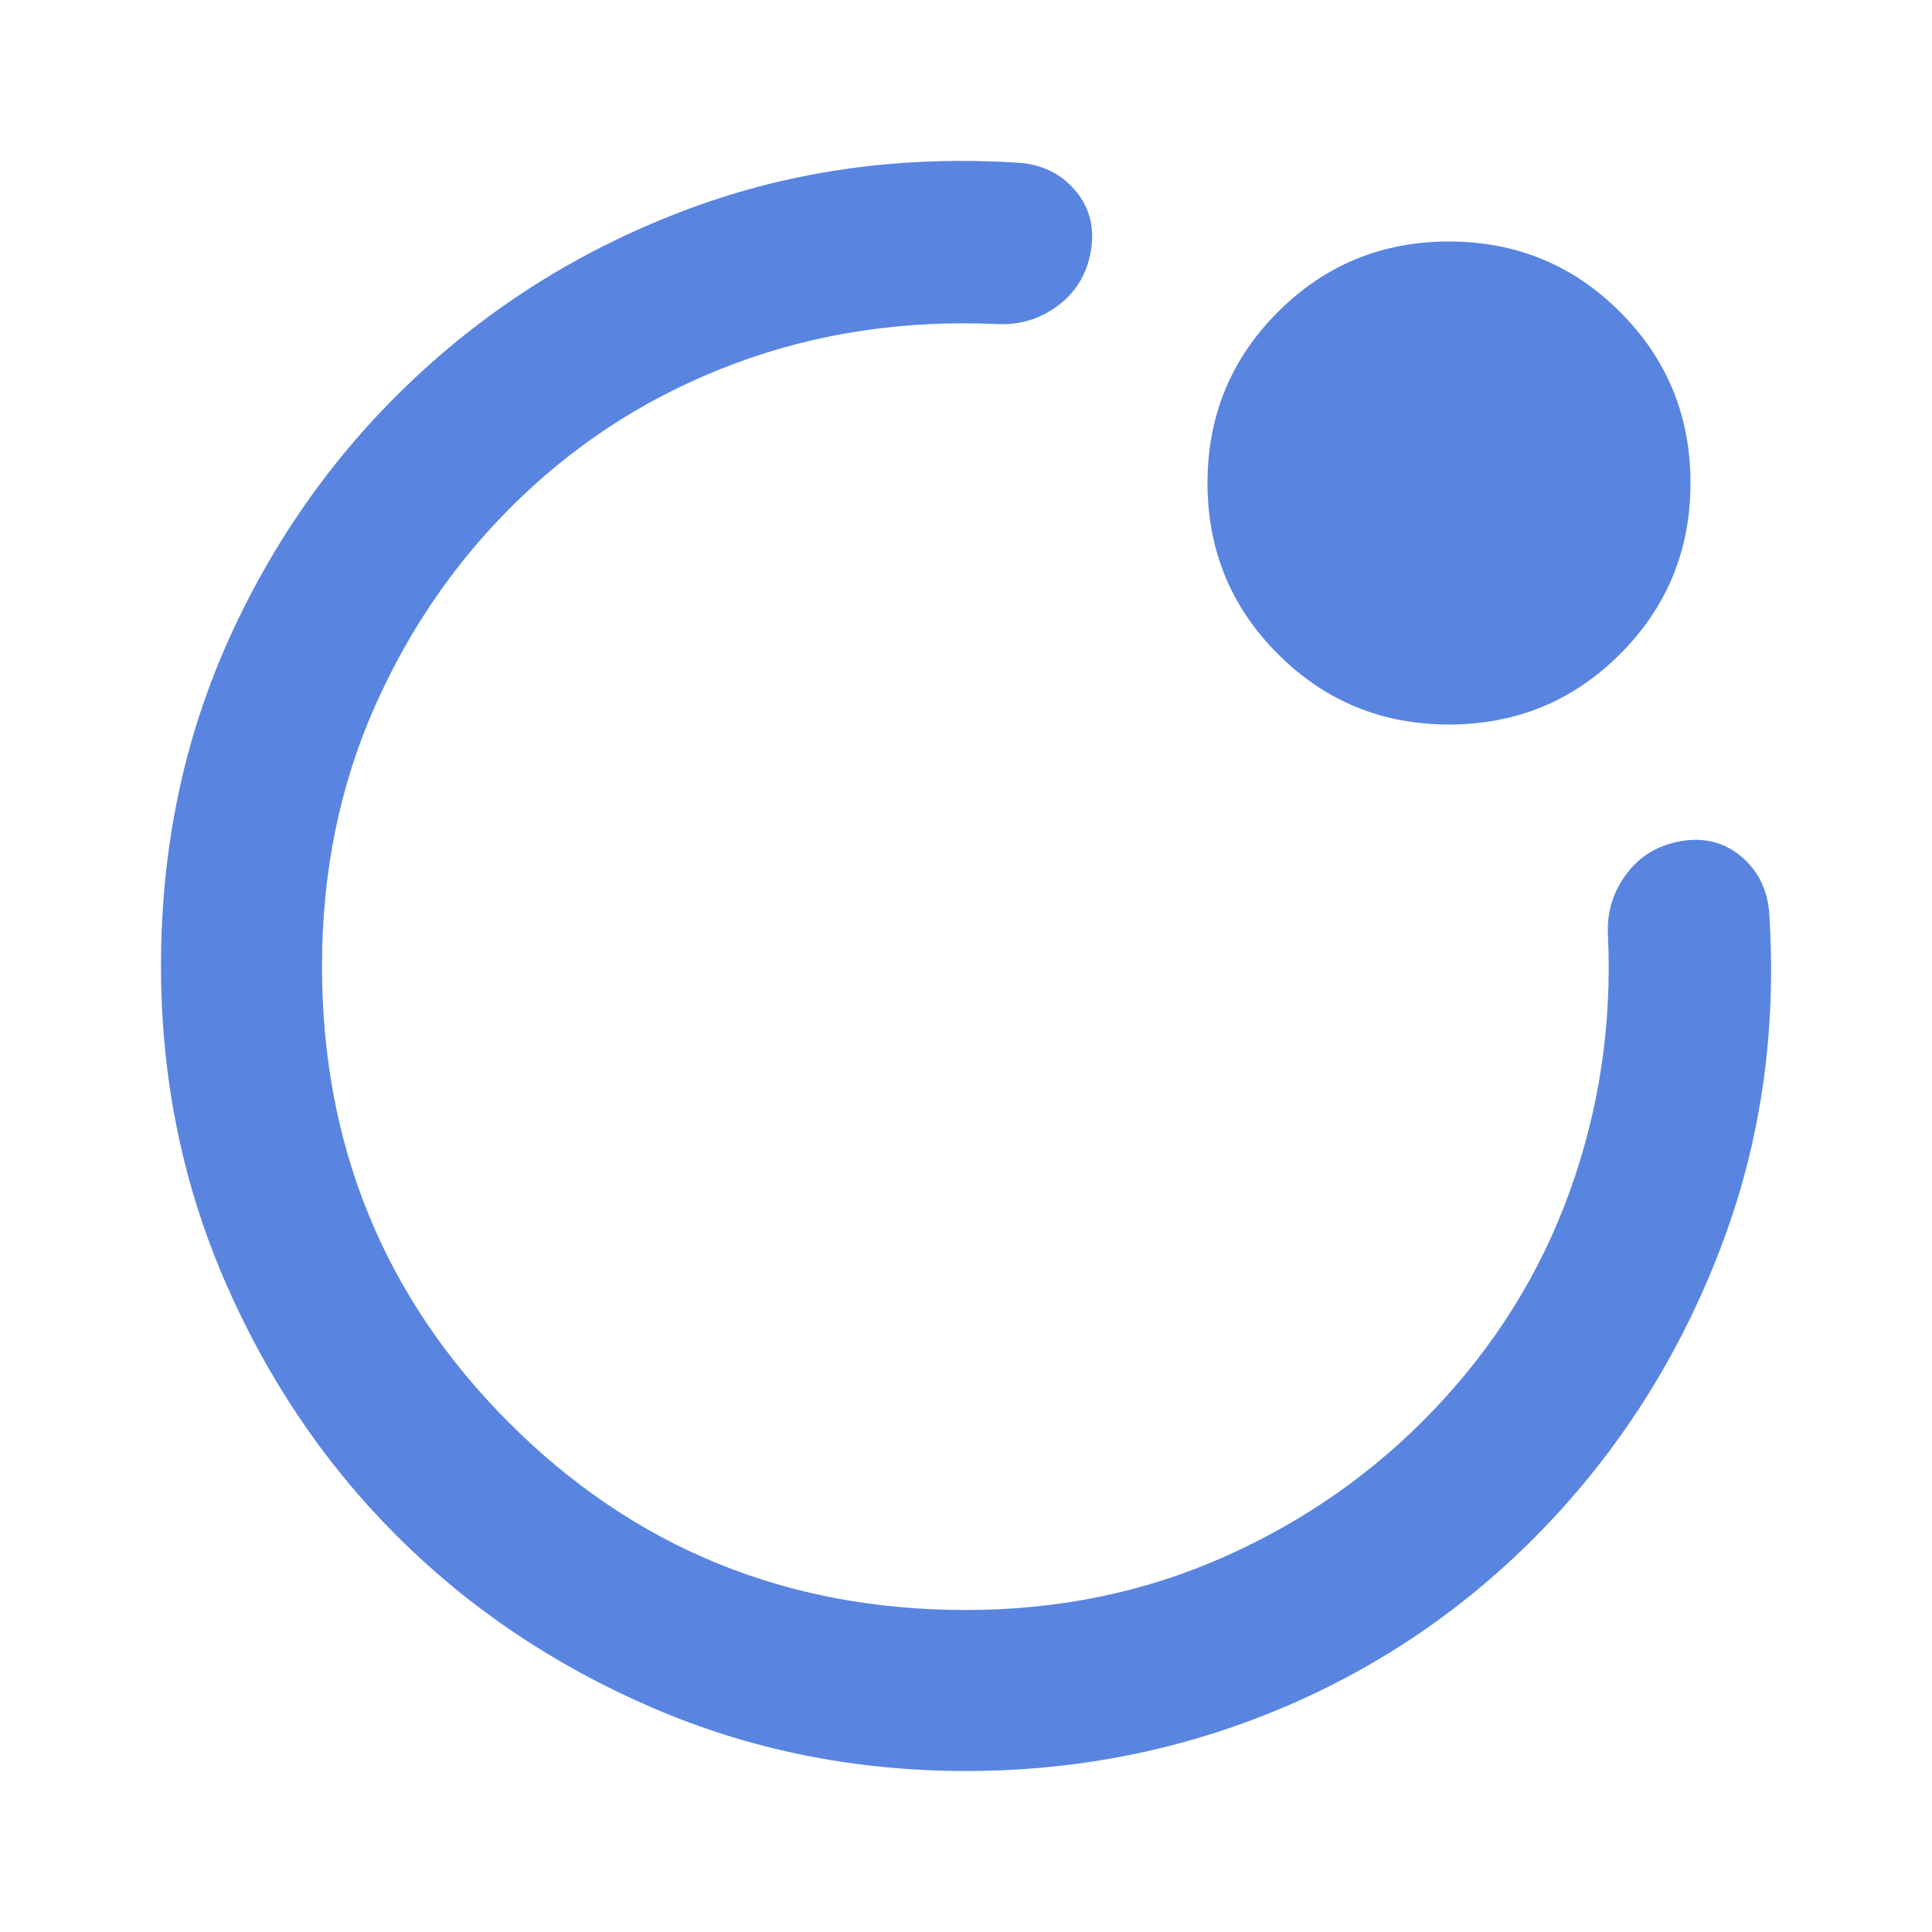 <svg xmlns="http://www.w3.org/2000/svg" height="24px" viewBox="0 -960 960 960" width="24px" fill="#5985E1"><path d="M480-480Zm-400 0q0-88 34-163t93-130q59-55 136-83.5T508-879q17 2 27 14.5t7 29.5q-3 17-16.5 27t-30.5 9q-69-3-129.5 19.5T259-713q-46 44-72.5 103.5T160-480q0 134 93 227t227 93q69 0 128.5-26.5T712-259q46-48 68-109t19-127q-1-17 9-30.5t27-16.5q17-3 29.5 7t14.5 27q6 87-22.5 164T774-208q-57 62-133 95T480-80q-83 0-156-31.5T197-197q-54-54-85.5-127T80-480Zm640-120q-50 0-85-35t-35-85q0-50 35-85t85-35q50 0 85 35t35 85q0 50-35 85t-85 35Z"/></svg>